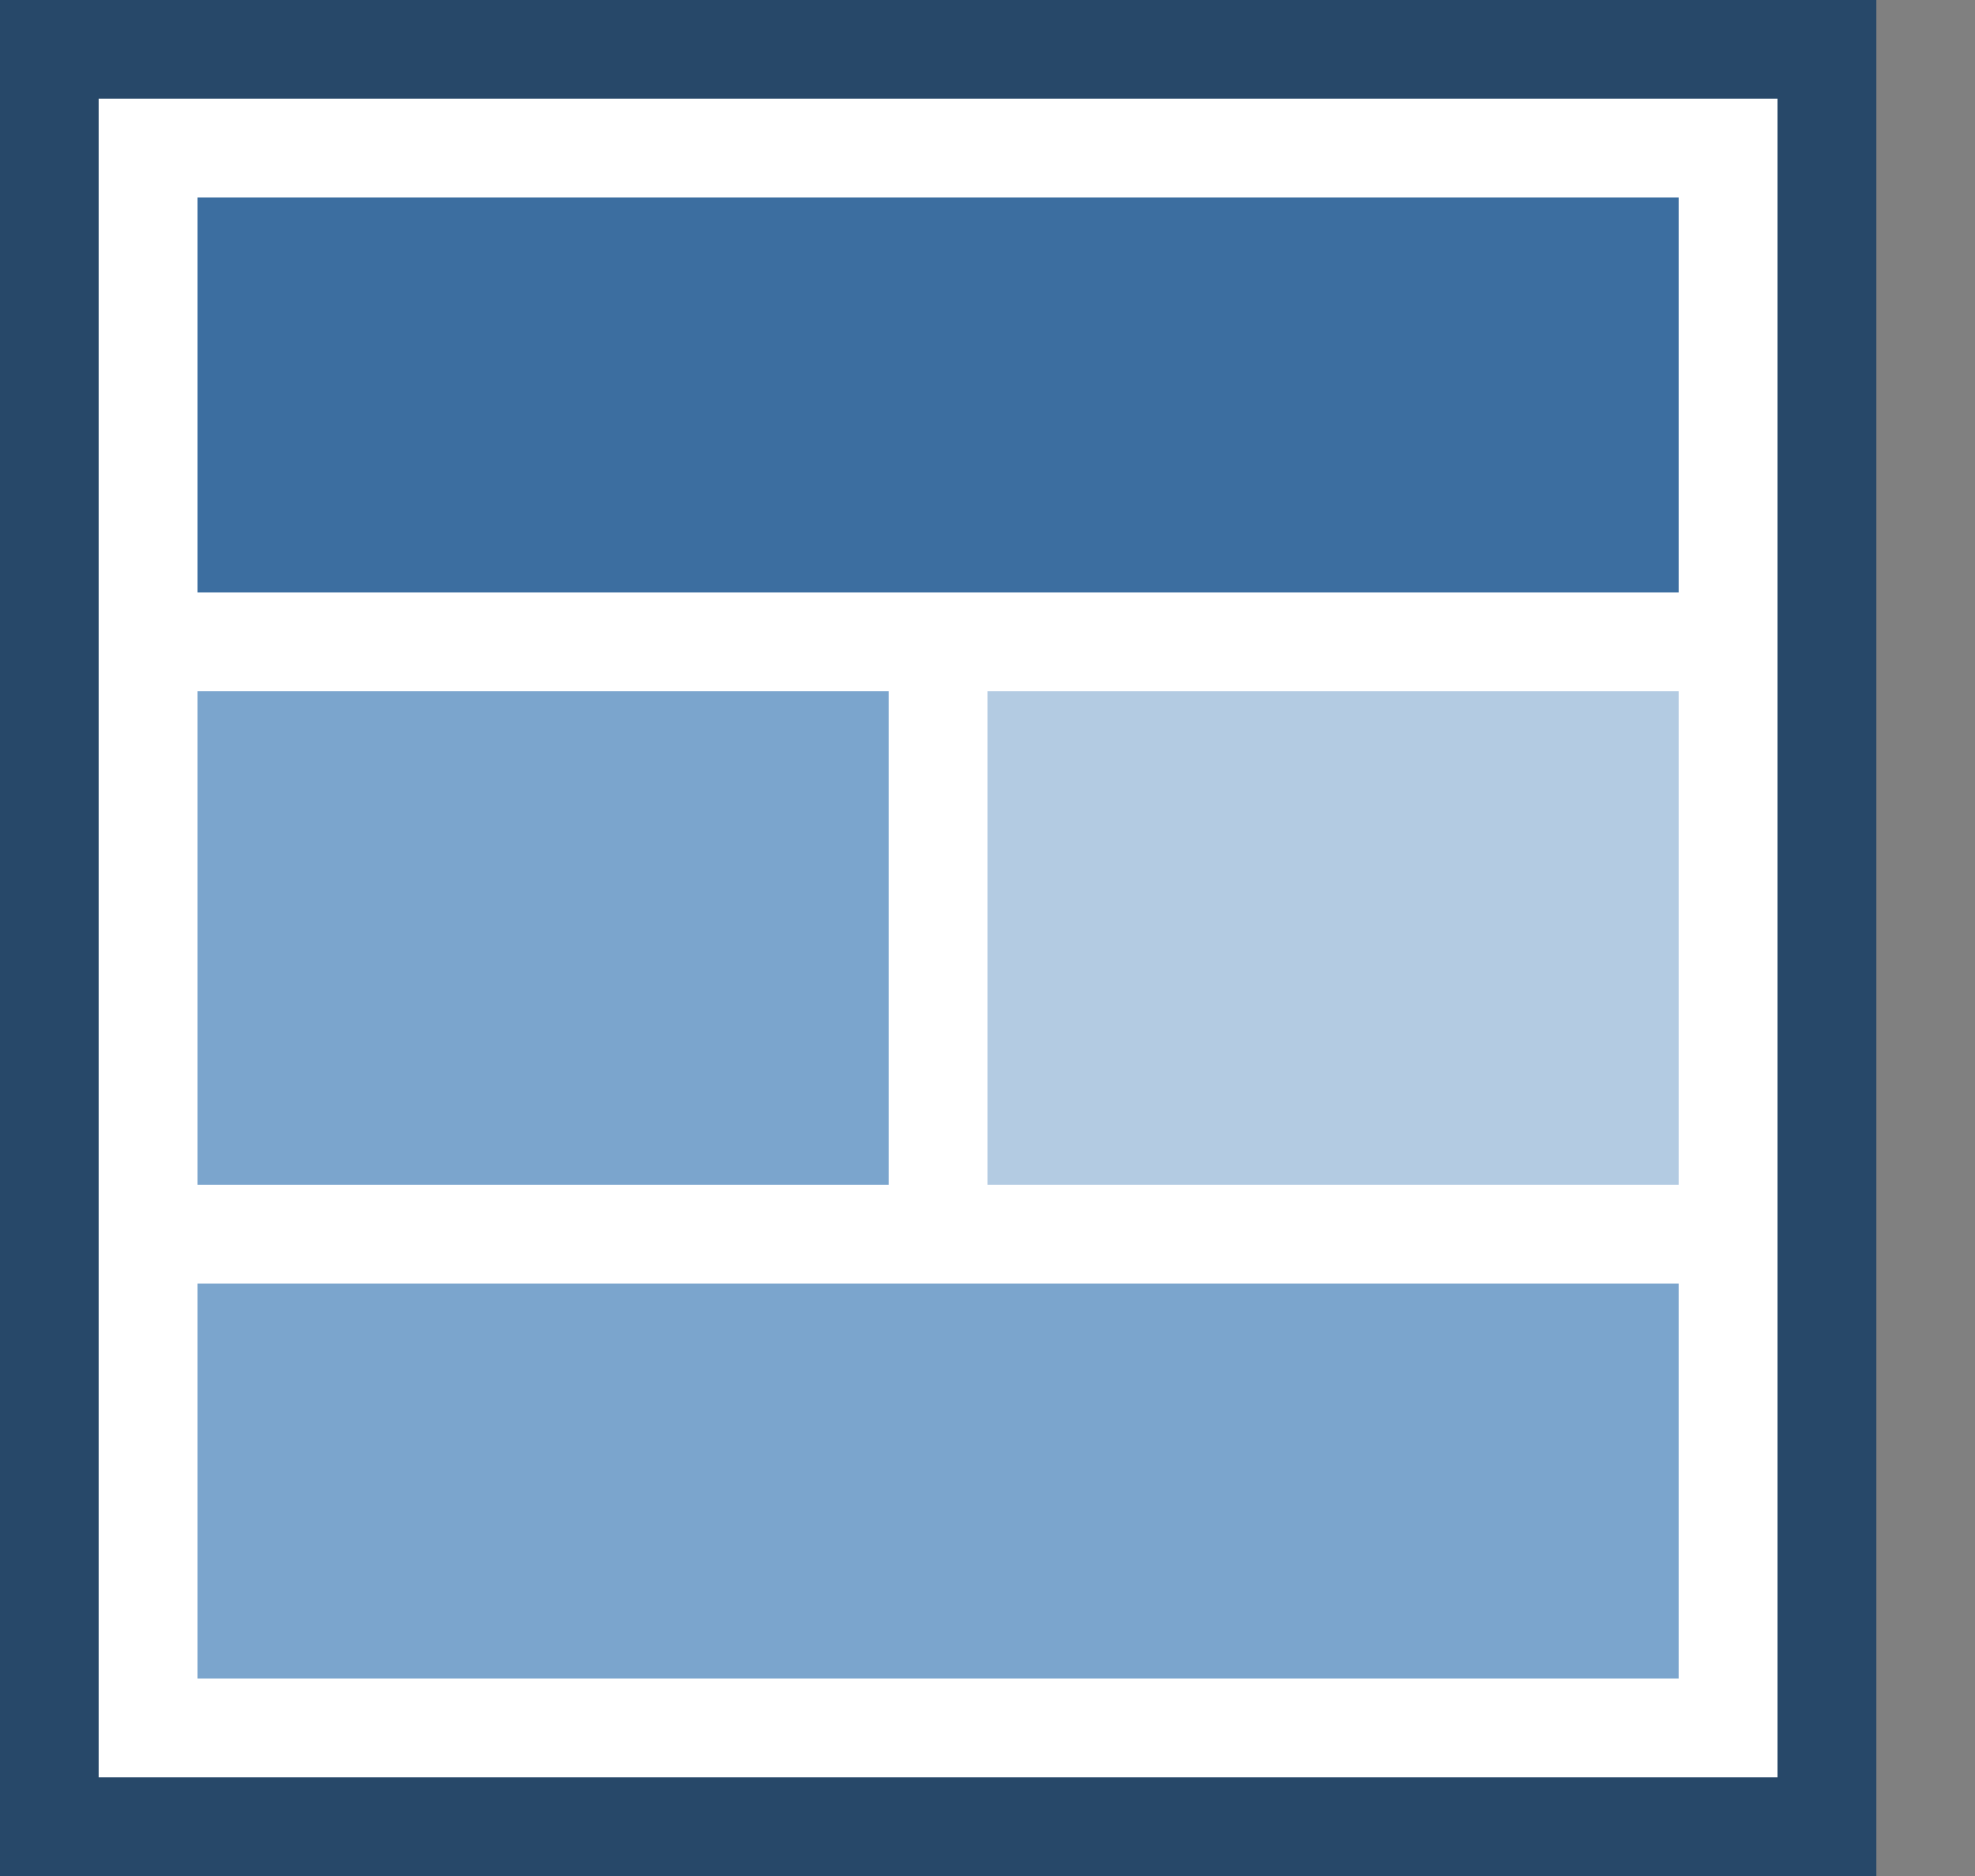 <?xml version="1.0" encoding="utf-8"?>
<svg version="1.1" xmlns="http://www.w3.org/2000/svg" xmlns:xlink="http://www.w3.org/1999/xlink" x="0px" y="0px" width="120px"
	 height="114px" viewBox="0 0 120 114" enable-background="new 0 0 120 114" xml:space="preserve">
<rect x="0" y="0" width="120" height="114" fill="#808080" stroke="none"/>
<g id="_x31_2_x5F_6-6_x5F_12">
	<rect fill="#274869" width="114" height="114"/>
	<rect x="6" y="6" fill="#FFFFFF" width="102" height="102"/>
	<rect id="one_15_" x="12" y="12" fill="#3C6EA0" width="90" height="24"/>
	<rect id="one_16_" x="12" y="78" fill="#7BA5CD" width="90" height="24"/>
	<g id="two_5_">
		<rect x="12" y="42" fill="#7BA5CD" width="42" height="30"/>
		<rect x="60" y="42" fill="#B3CBE2" width="42" height="30"/>
	</g>
</g>
</svg>
